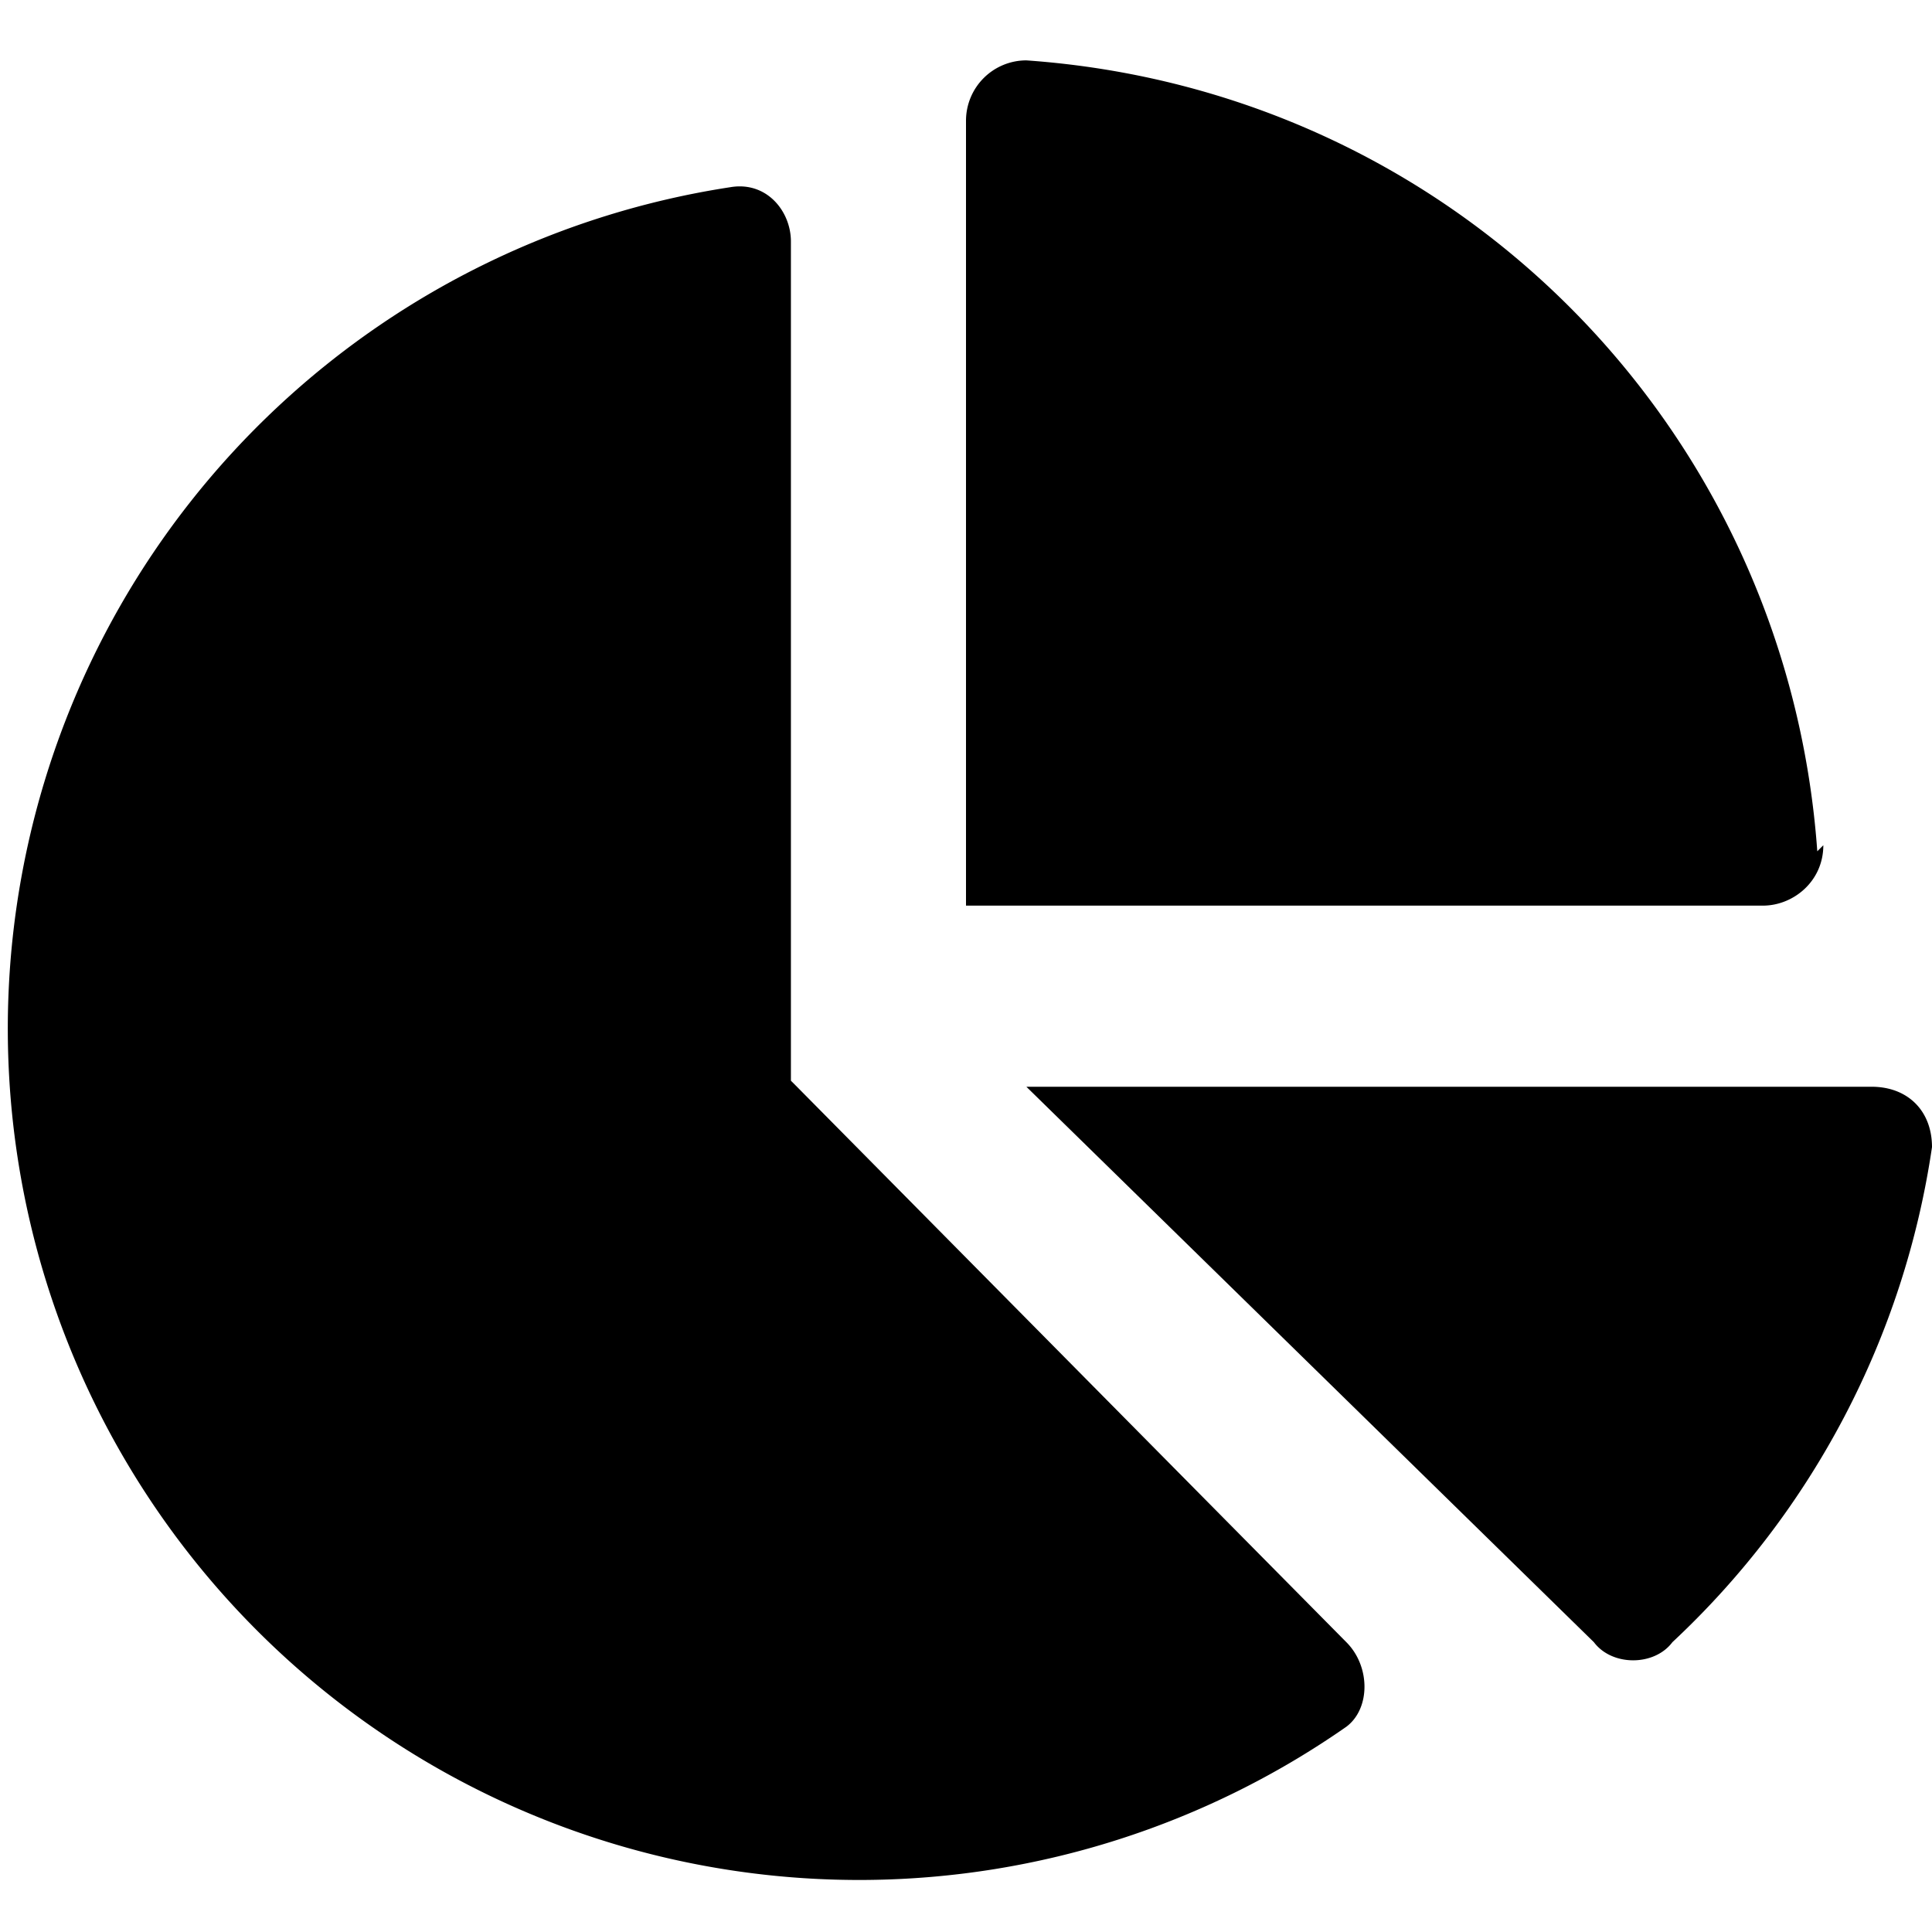 <svg xmlns="http://www.w3.org/2000/svg" fill="none" viewBox="0 0 32 32"><path fill="currentColor" d="M31 18H17l9.4 9.2c.3.4 1 .4 1.3 0A14 14 0 0 0 32 19c0-.6-.4-1-1-1Zm-.9-3.9c-.5-7-6-12.6-13.1-13.1a1 1 0 0 0-1 1V15h13.2c.5 0 1-.4 1-1Zm-17 3.8V4c0-.5-.4-1-1-.9a14.1 14.1 0 1 0 10.2 25.5c.4-.3.4-1 0-1.4L13.2 18Z"/></svg>
